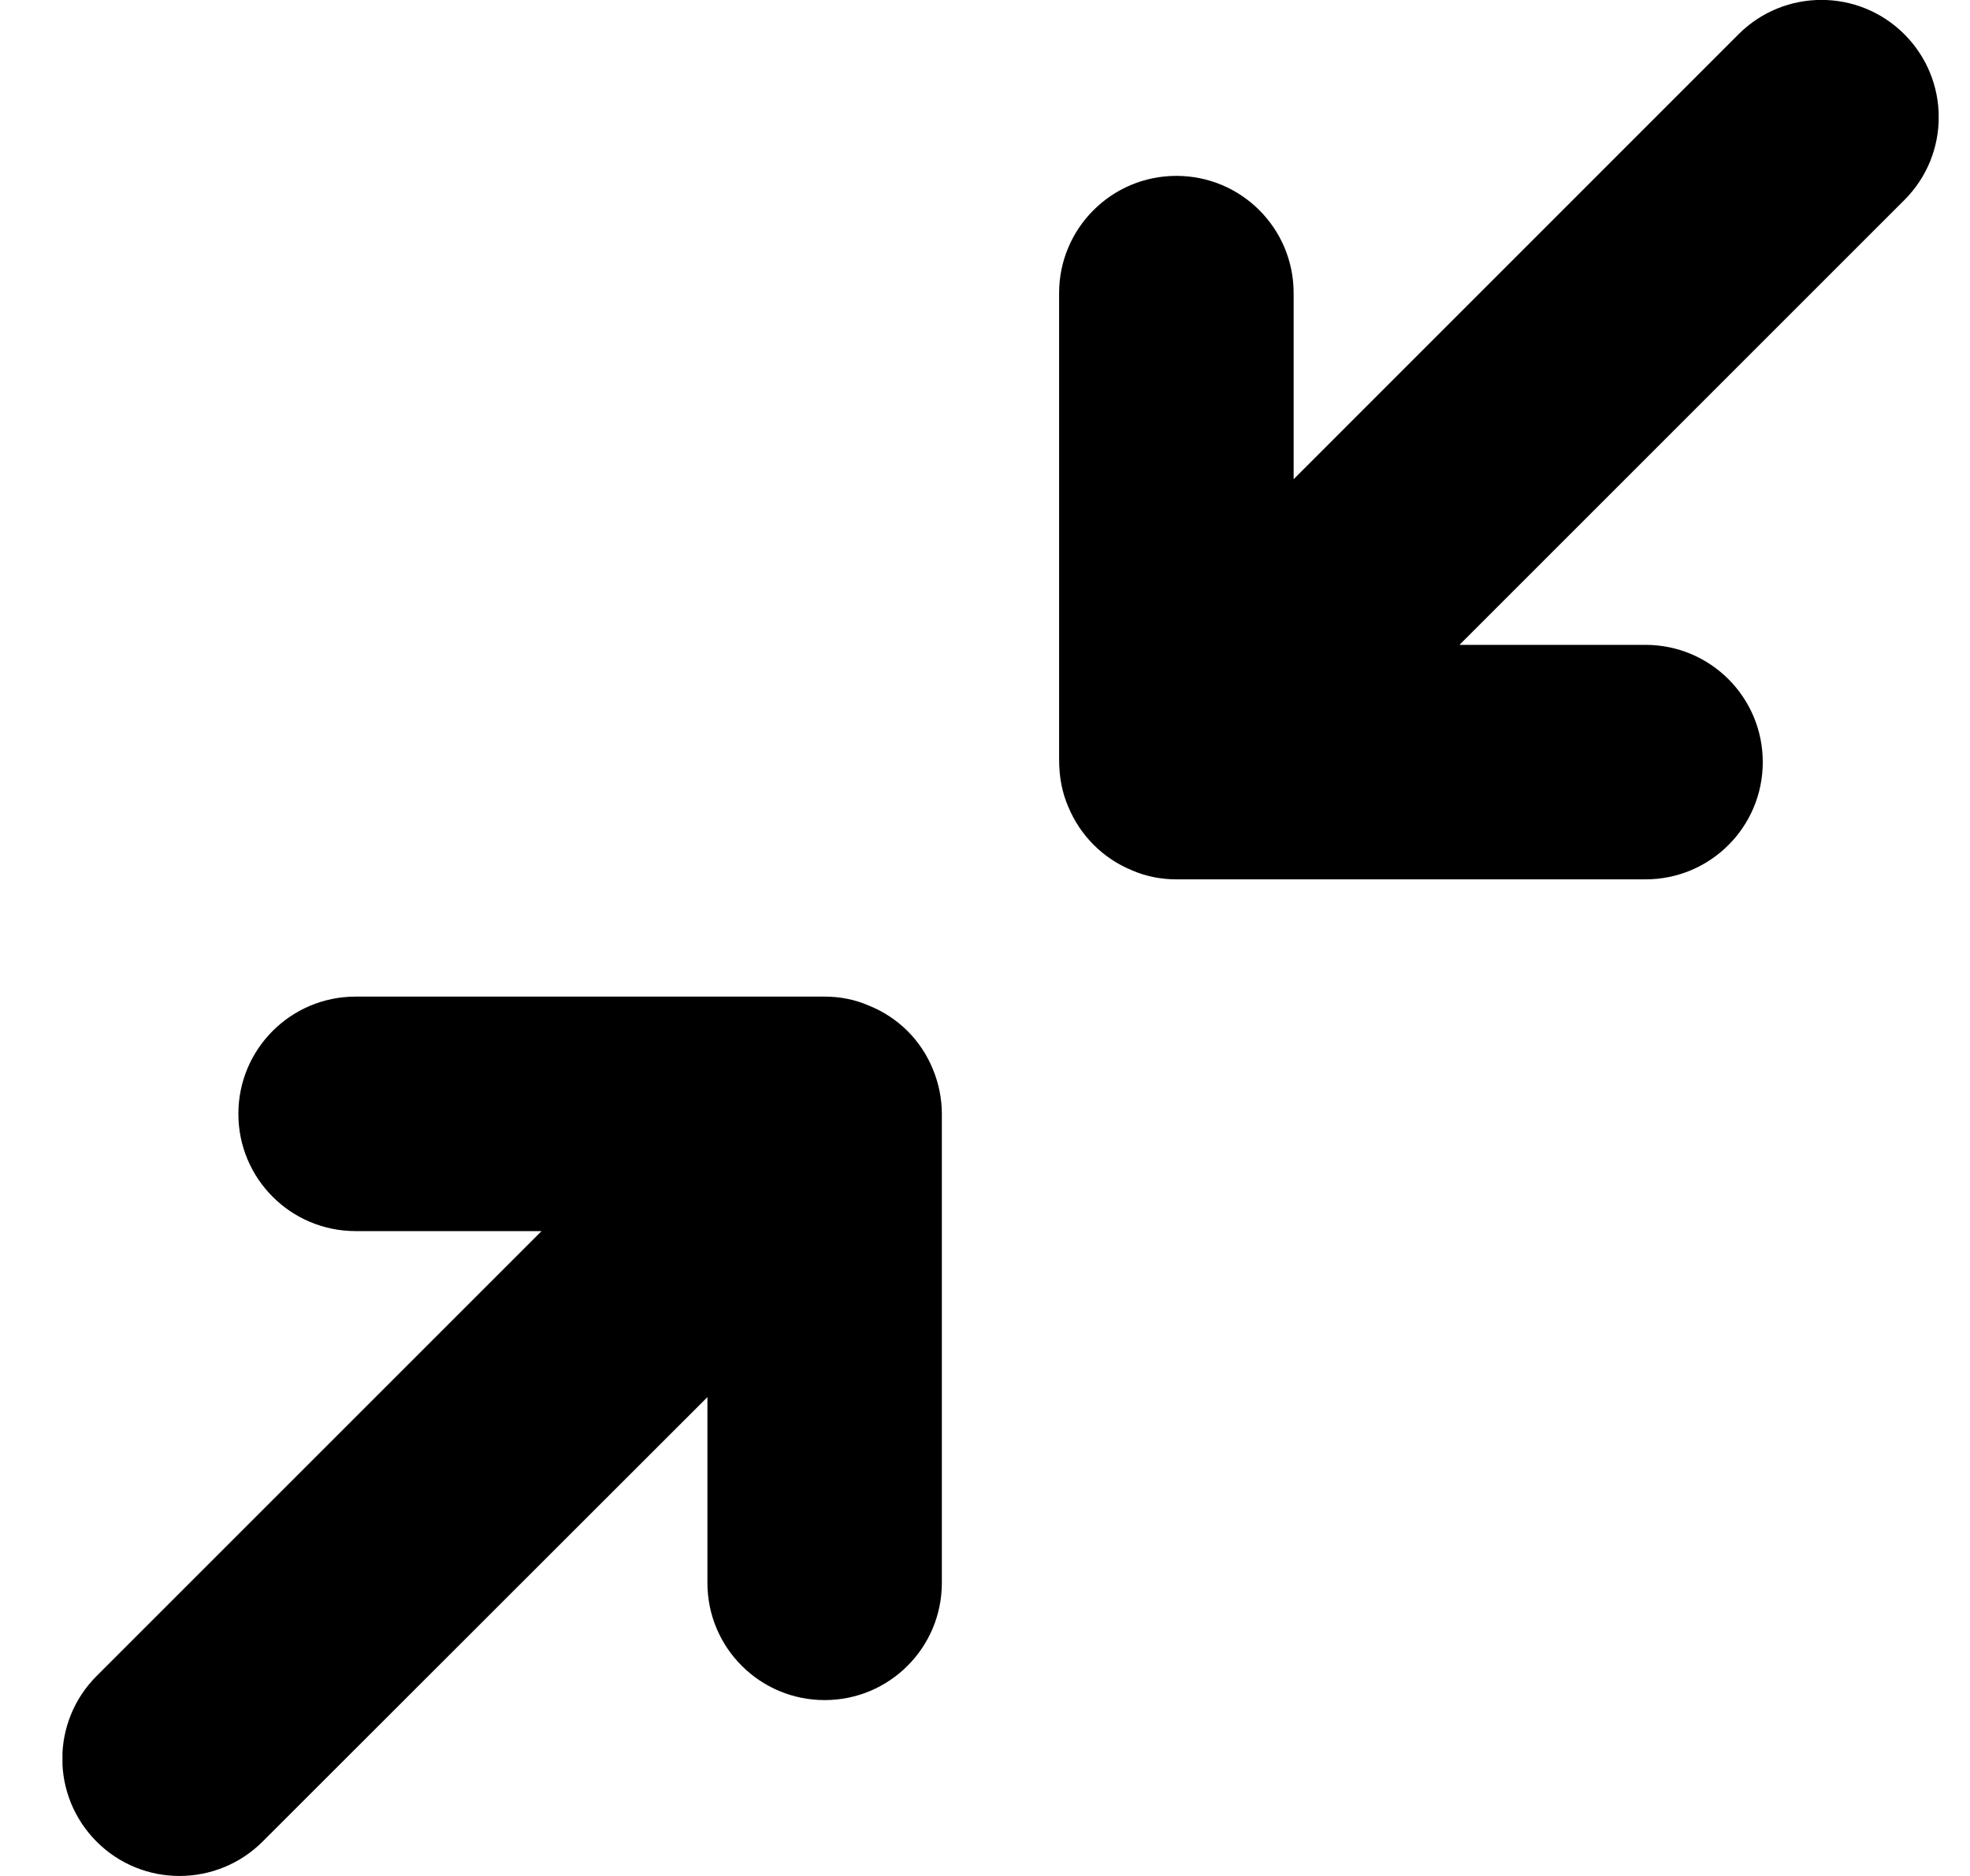 <svg preserveAspectRatio="xMidYMid" width="21" height="20" viewBox="0 0 21 20" fill="none" xmlns="http://www.w3.org/2000/svg">
<g clip-path="url(#clip0_45_266)">
<path d="M2.8 19.633L7.541 14.895V16.875C7.541 17.566 8.1 18.125 8.791 18.125C9.482 18.125 10.04 17.566 10.04 16.875V11.875C10.04 11.712 10.007 11.55 9.944 11.398C9.818 11.09 9.576 10.848 9.267 10.723C9.115 10.656 8.955 10.625 8.791 10.625H3.791C3.1 10.625 2.541 11.184 2.541 11.875C2.541 12.566 3.1 13.125 3.791 13.125H5.773L1.031 17.867C0.542 18.355 0.542 19.146 1.031 19.635C1.519 20.123 2.311 20.121 2.8 19.633ZM11.388 8.602C11.515 8.908 11.758 9.152 12.065 9.278C12.216 9.344 12.377 9.375 12.54 9.375H17.541C18.232 9.375 18.791 8.816 18.791 8.125C18.791 7.434 18.232 6.875 17.541 6.875H15.558L20.3 2.133C20.789 1.645 20.789 0.854 20.3 0.365C19.812 -0.123 19.021 -0.123 18.533 0.365L13.79 5.109V3.125C13.79 2.434 13.232 1.875 12.54 1.875C11.85 1.875 11.29 2.434 11.29 3.125V8.09C11.29 8.289 11.322 8.449 11.388 8.602Z" fill="current"/>
</g>
<defs>
<clipPath id="clip0_45_266">
<rect width="20" height="20" fill="white" transform="translate(0.666)"/>
</clipPath>
</defs>
</svg>
